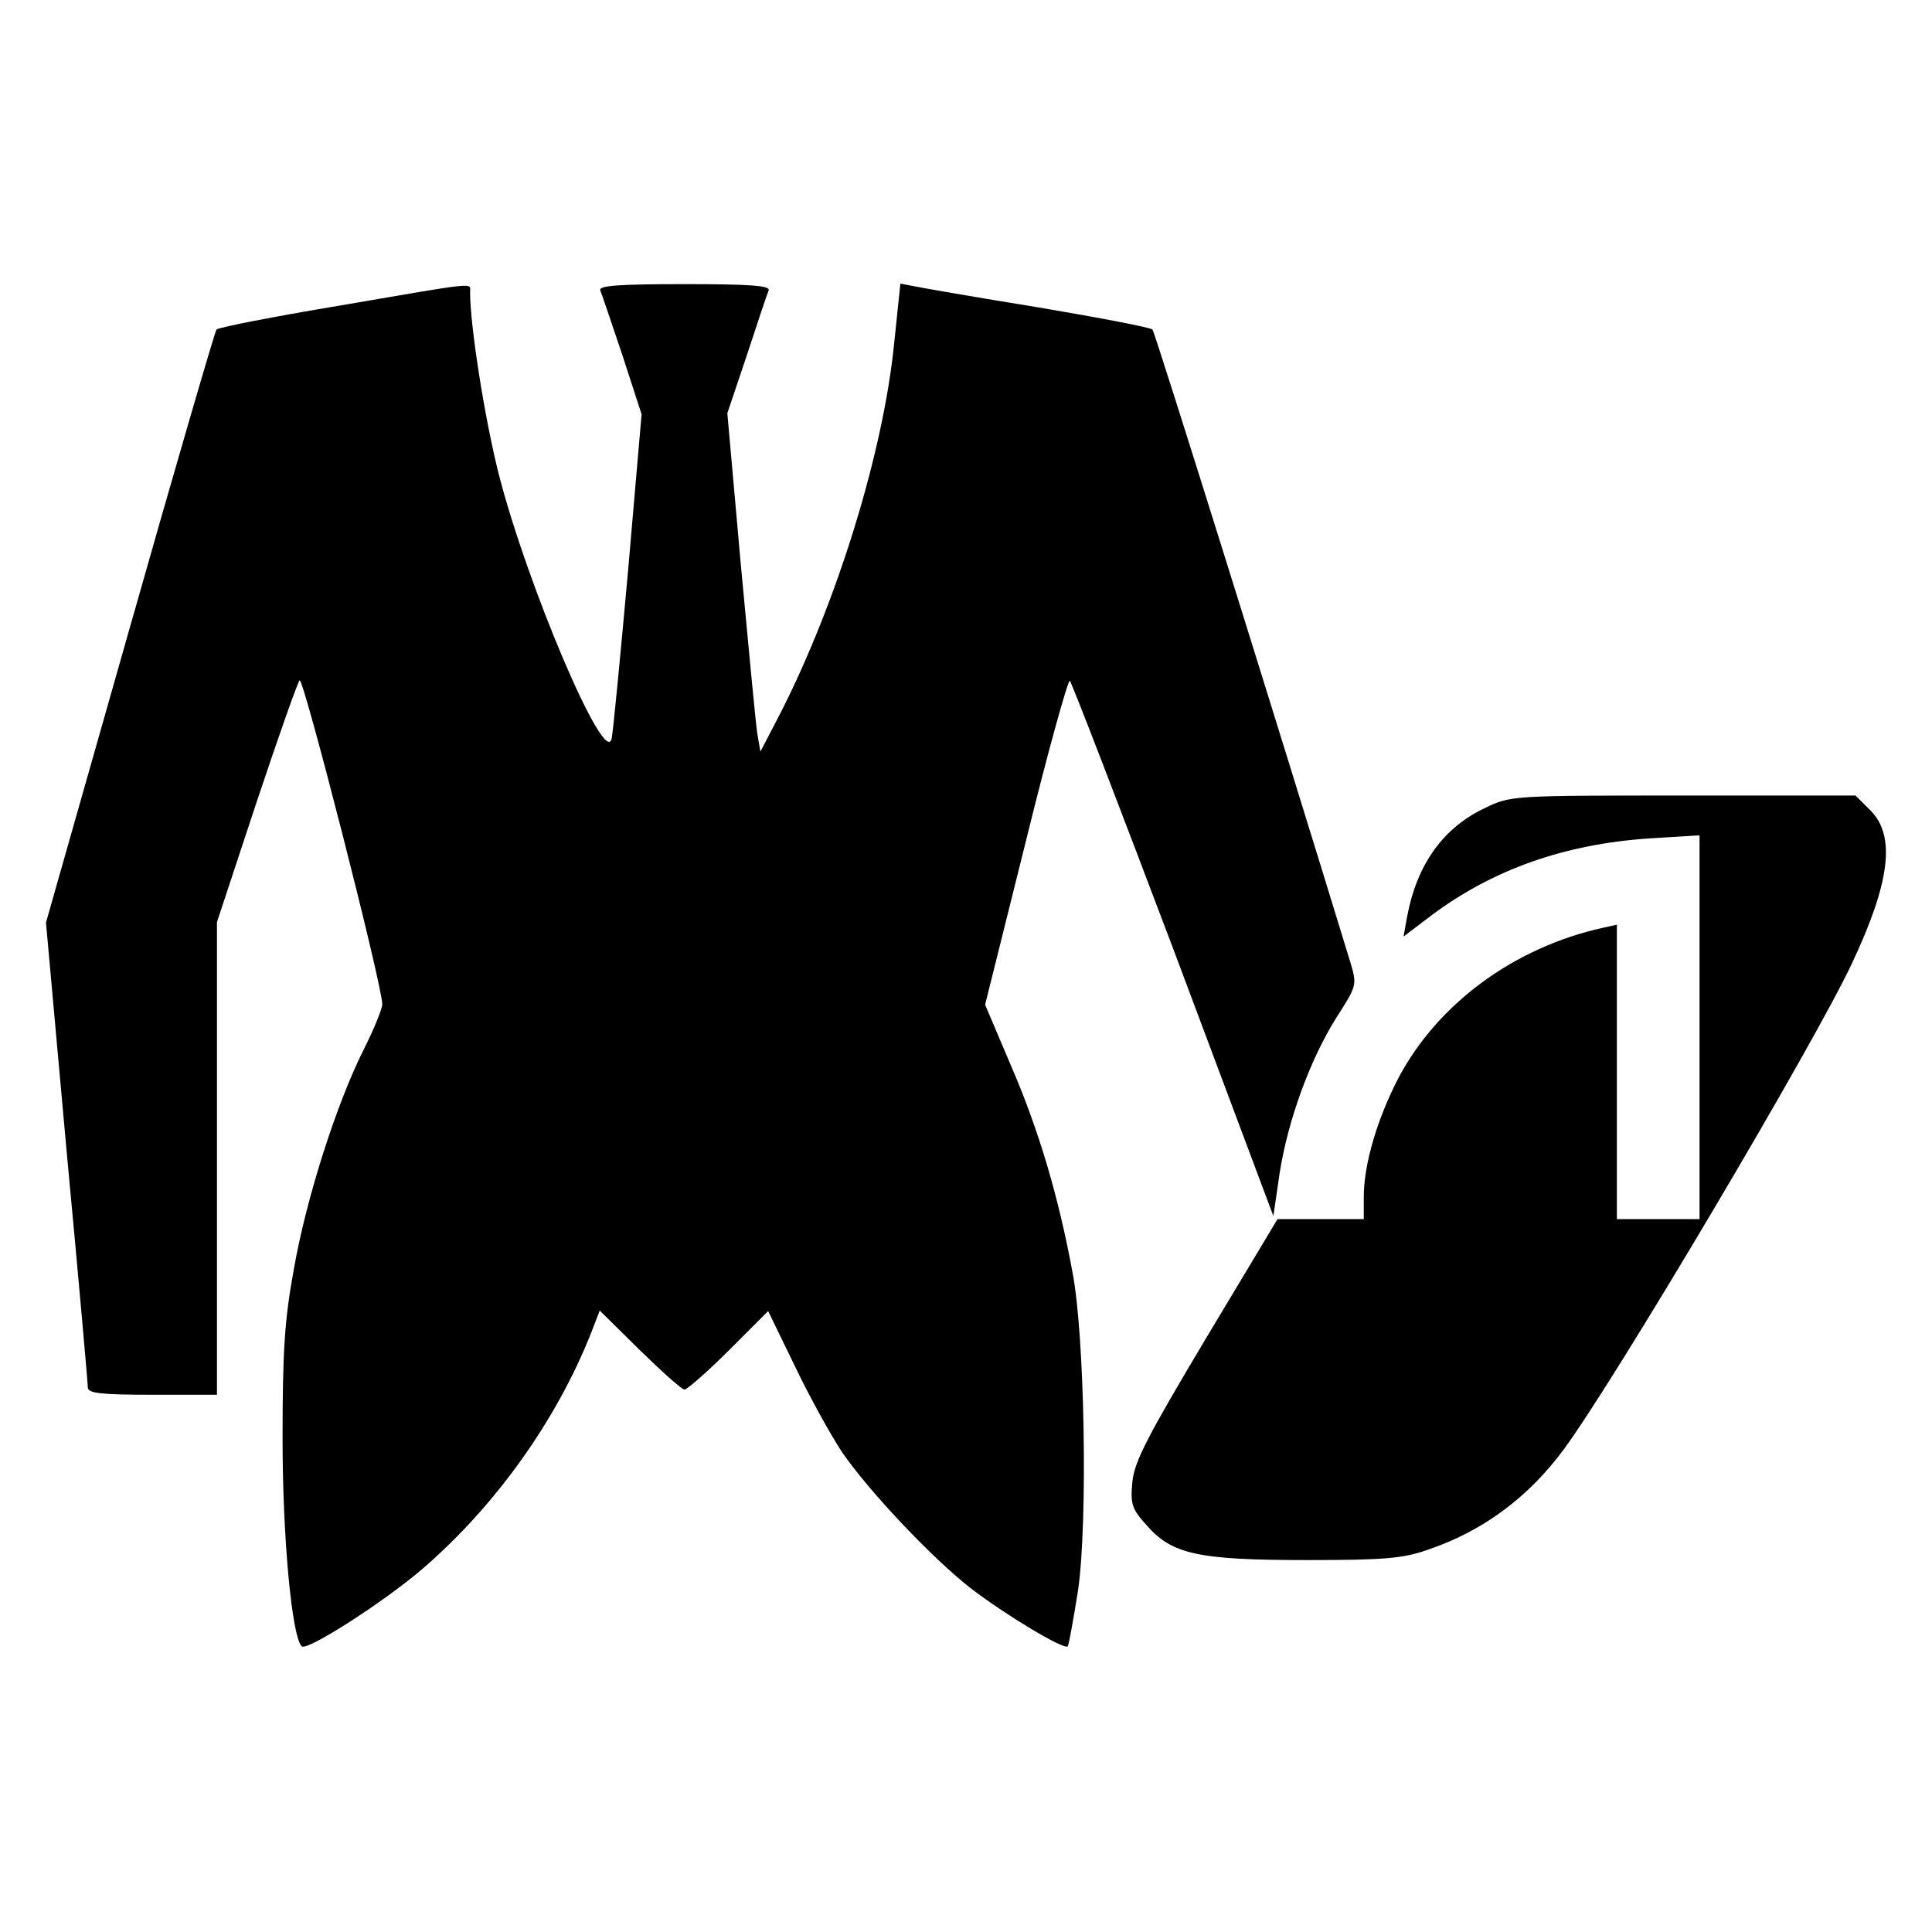 <?xml version="1.0" standalone="no"?>
<!DOCTYPE svg PUBLIC "-//W3C//DTD SVG 20010904//EN"
 "http://www.w3.org/TR/2001/REC-SVG-20010904/DTD/svg10.dtd">
<svg version="1.0" xmlns="http://www.w3.org/2000/svg"
 width="374pt" height="374pt" viewBox="0 0 374 374"
 preserveAspectRatio="xMidYMid meet">
<g transform="translate(0,374) scale(0.1,-0.1)"
fill="#000000" stroke="none">
<path d="M655 3148 c-126 -21 -233 -42 -236 -46 -3 -4 -79 -264 -168 -578
l-162 -570 40 -443 c23 -244 41 -449 41 -457 0 -11 25 -14 125 -14 l125 0 0
457 0 458 76 230 c42 126 80 234 84 238 7 8 160 -590 160 -627 0 -9 -16 -48
-36 -88 -52 -103 -111 -287 -135 -424 -18 -98 -22 -157 -22 -329 0 -192 18
-383 37 -402 10 -10 161 87 235 151 140 121 258 286 325 455 l17 44 77 -76
c43 -42 82 -77 87 -77 5 0 44 34 86 76 l76 76 51 -105 c27 -57 69 -133 92
-168 53 -77 176 -207 251 -265 67 -51 178 -118 186 -111 2 3 11 52 20 109 19
132 13 493 -11 616 -27 146 -65 274 -118 397 l-51 120 79 317 c43 175 82 314
85 310 4 -4 94 -238 201 -521 l193 -515 12 82 c16 103 59 221 110 302 39 61
40 63 28 104 -131 429 -379 1223 -384 1228 -3 4 -103 23 -221 43 -118 19 -227
38 -241 41 l-26 5 -12 -115 c-21 -212 -111 -502 -220 -716 l-39 -75 -6 35 c-3
19 -17 167 -32 328 l-26 292 38 113 c20 61 39 118 42 125 3 9 -34 12 -163 12
-129 0 -166 -3 -163 -12 3 -7 22 -64 43 -126 l37 -114 -26 -301 c-15 -166 -29
-313 -32 -327 -13 -57 -164 298 -219 514 -27 108 -55 285 -55 351 0 18 19 20
-255 -27z"/>
<path d="M2875 2176 c-81 -38 -132 -109 -151 -210 l-7 -39 54 41 c119 89 258
138 422 149 l97 6 0 -371 0 -372 -80 0 -80 0 0 285 0 285 -27 -6 c-172 -38
-320 -147 -396 -291 -41 -79 -67 -167 -67 -230 l0 -43 -84 0 -83 0 -138 -230
c-114 -191 -139 -239 -143 -279 -4 -43 -1 -52 28 -84 49 -56 100 -67 310 -67
150 0 186 3 234 20 107 36 195 102 263 194 99 134 486 787 558 941 74 157 85
247 36 296 l-29 29 -334 0 c-329 0 -334 0 -383 -24z"/>
</g>
</svg>
